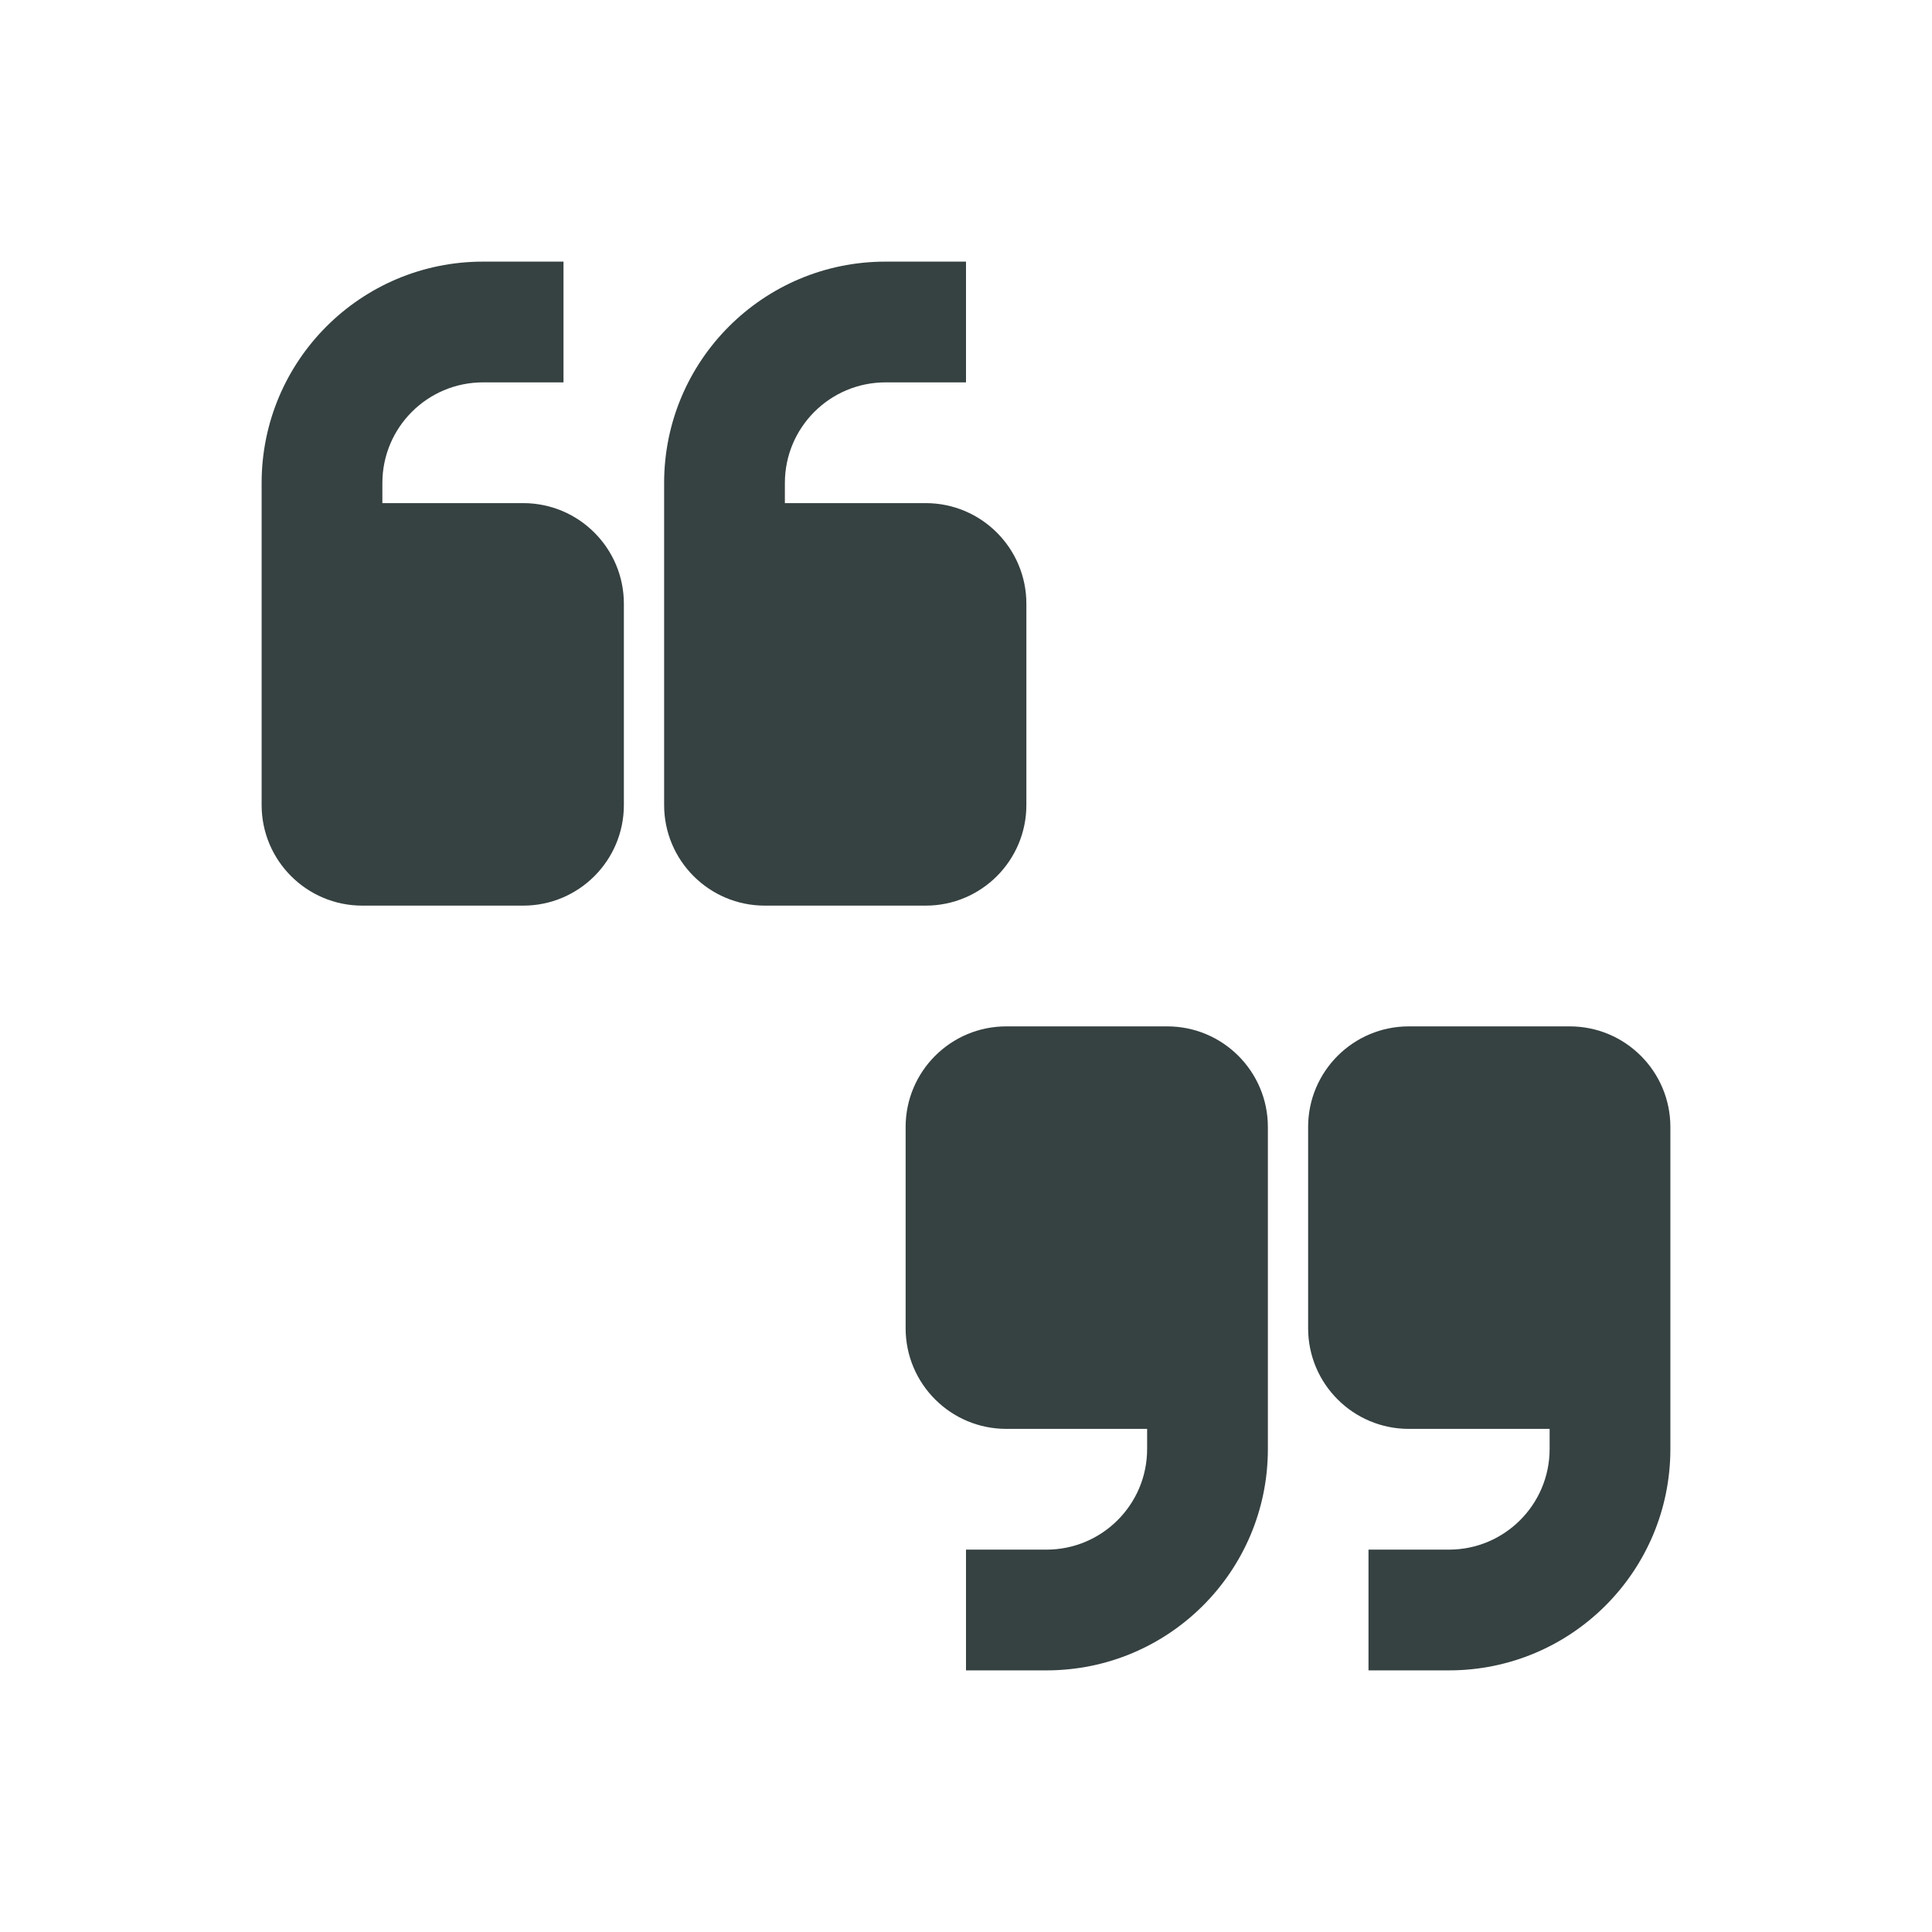 <svg width="24" height="24" viewBox="0 0 24 24" fill="none" xmlns="http://www.w3.org/2000/svg">
<path d="M6 3.25C4.481 3.25 3.25 4.481 3.25 6V10C3.25 10.69 3.81 11.25 4.5 11.25H6.5C7.19 11.25 7.75 10.69 7.75 10V7.5C7.75 6.81 7.19 6.25 6.5 6.25H4.75V6C4.75 5.31 5.31 4.75 6 4.75H7V3.25H6Z" fill="#364141"/>
<path d="M11 3.25C9.481 3.25 8.25 4.481 8.25 6V10C8.25 10.69 8.81 11.25 9.5 11.25H11.5C12.19 11.25 12.75 10.69 12.75 10V7.5C12.75 6.81 12.19 6.25 11.5 6.25H9.75V6C9.75 5.31 10.31 4.75 11 4.75H12V3.25H11Z" fill="#364141"/>
<path d="M20.75 18C20.75 19.519 19.519 20.75 18 20.75H17V19.25H18C18.69 19.25 19.25 18.69 19.25 18V17.75H17.5C16.81 17.75 16.25 17.19 16.25 16.5L16.25 14C16.25 13.31 16.81 12.75 17.5 12.75H19.5C20.19 12.75 20.75 13.31 20.75 14V18Z" fill="#364141"/>
<path d="M13 20.75C14.519 20.75 15.75 19.519 15.75 18L15.75 14C15.75 13.31 15.19 12.75 14.5 12.75H12.5C11.81 12.75 11.25 13.31 11.25 14L11.25 16.5C11.25 17.19 11.81 17.75 12.5 17.75H14.25V18C14.25 18.69 13.69 19.25 13 19.25H12V20.75H13Z" fill="#364141"/>
</svg>
